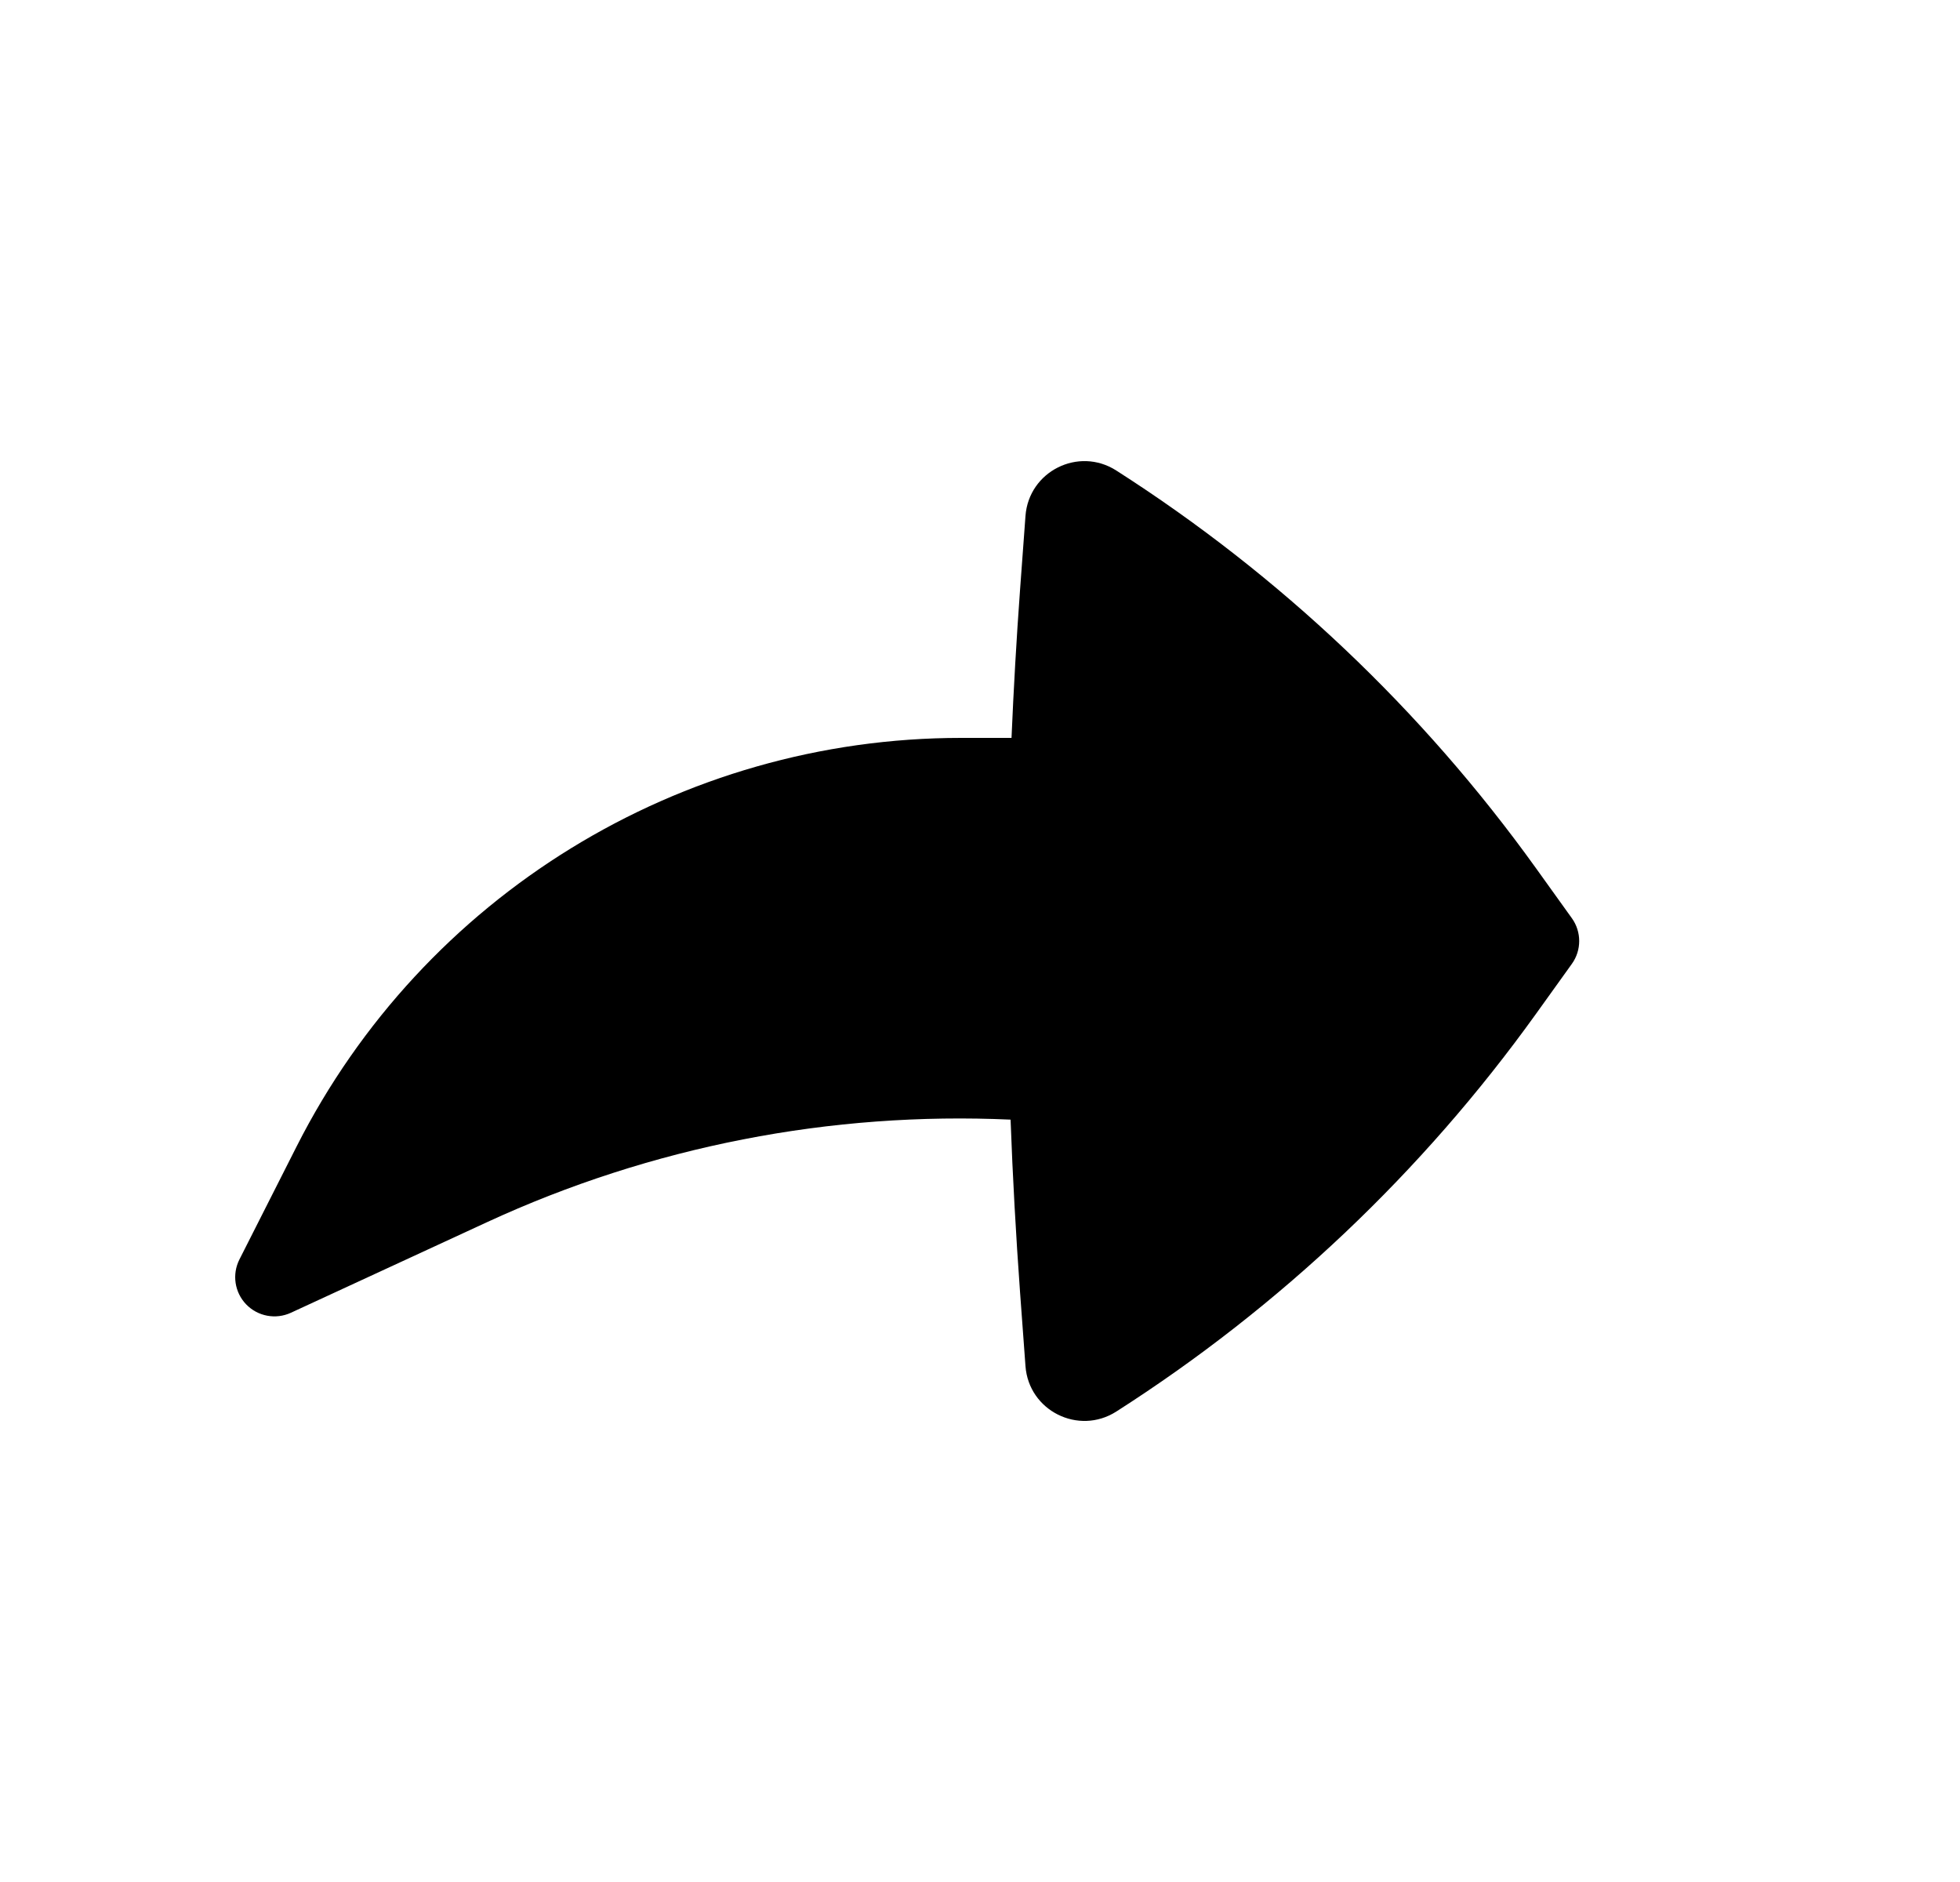 <svg width="25" height="24" viewBox="0 0 25 24" fill="none" xmlns="http://www.w3.org/2000/svg">
<path d="M3.054 16.061C2.958 16.251 2.992 16.48 3.14 16.634C3.288 16.787 3.516 16.83 3.71 16.741L6.209 15.587C8.309 14.617 10.602 14.174 12.89 14.278C12.917 15.013 12.958 15.748 13.011 16.482L13.08 17.42C13.121 17.99 13.756 18.308 14.238 18.001C16.327 16.666 18.143 14.946 19.589 12.933L20.049 12.292C20.174 12.118 20.174 11.883 20.049 11.709L19.589 11.068C18.143 9.055 16.327 7.335 14.238 6C13.756 5.692 13.121 6.011 13.08 6.581L13.011 7.519C12.965 8.149 12.929 8.78 12.902 9.41H12.259C8.678 9.41 5.402 11.424 3.784 14.619L3.054 16.061Z" fill="currentColor"/>
</svg>
